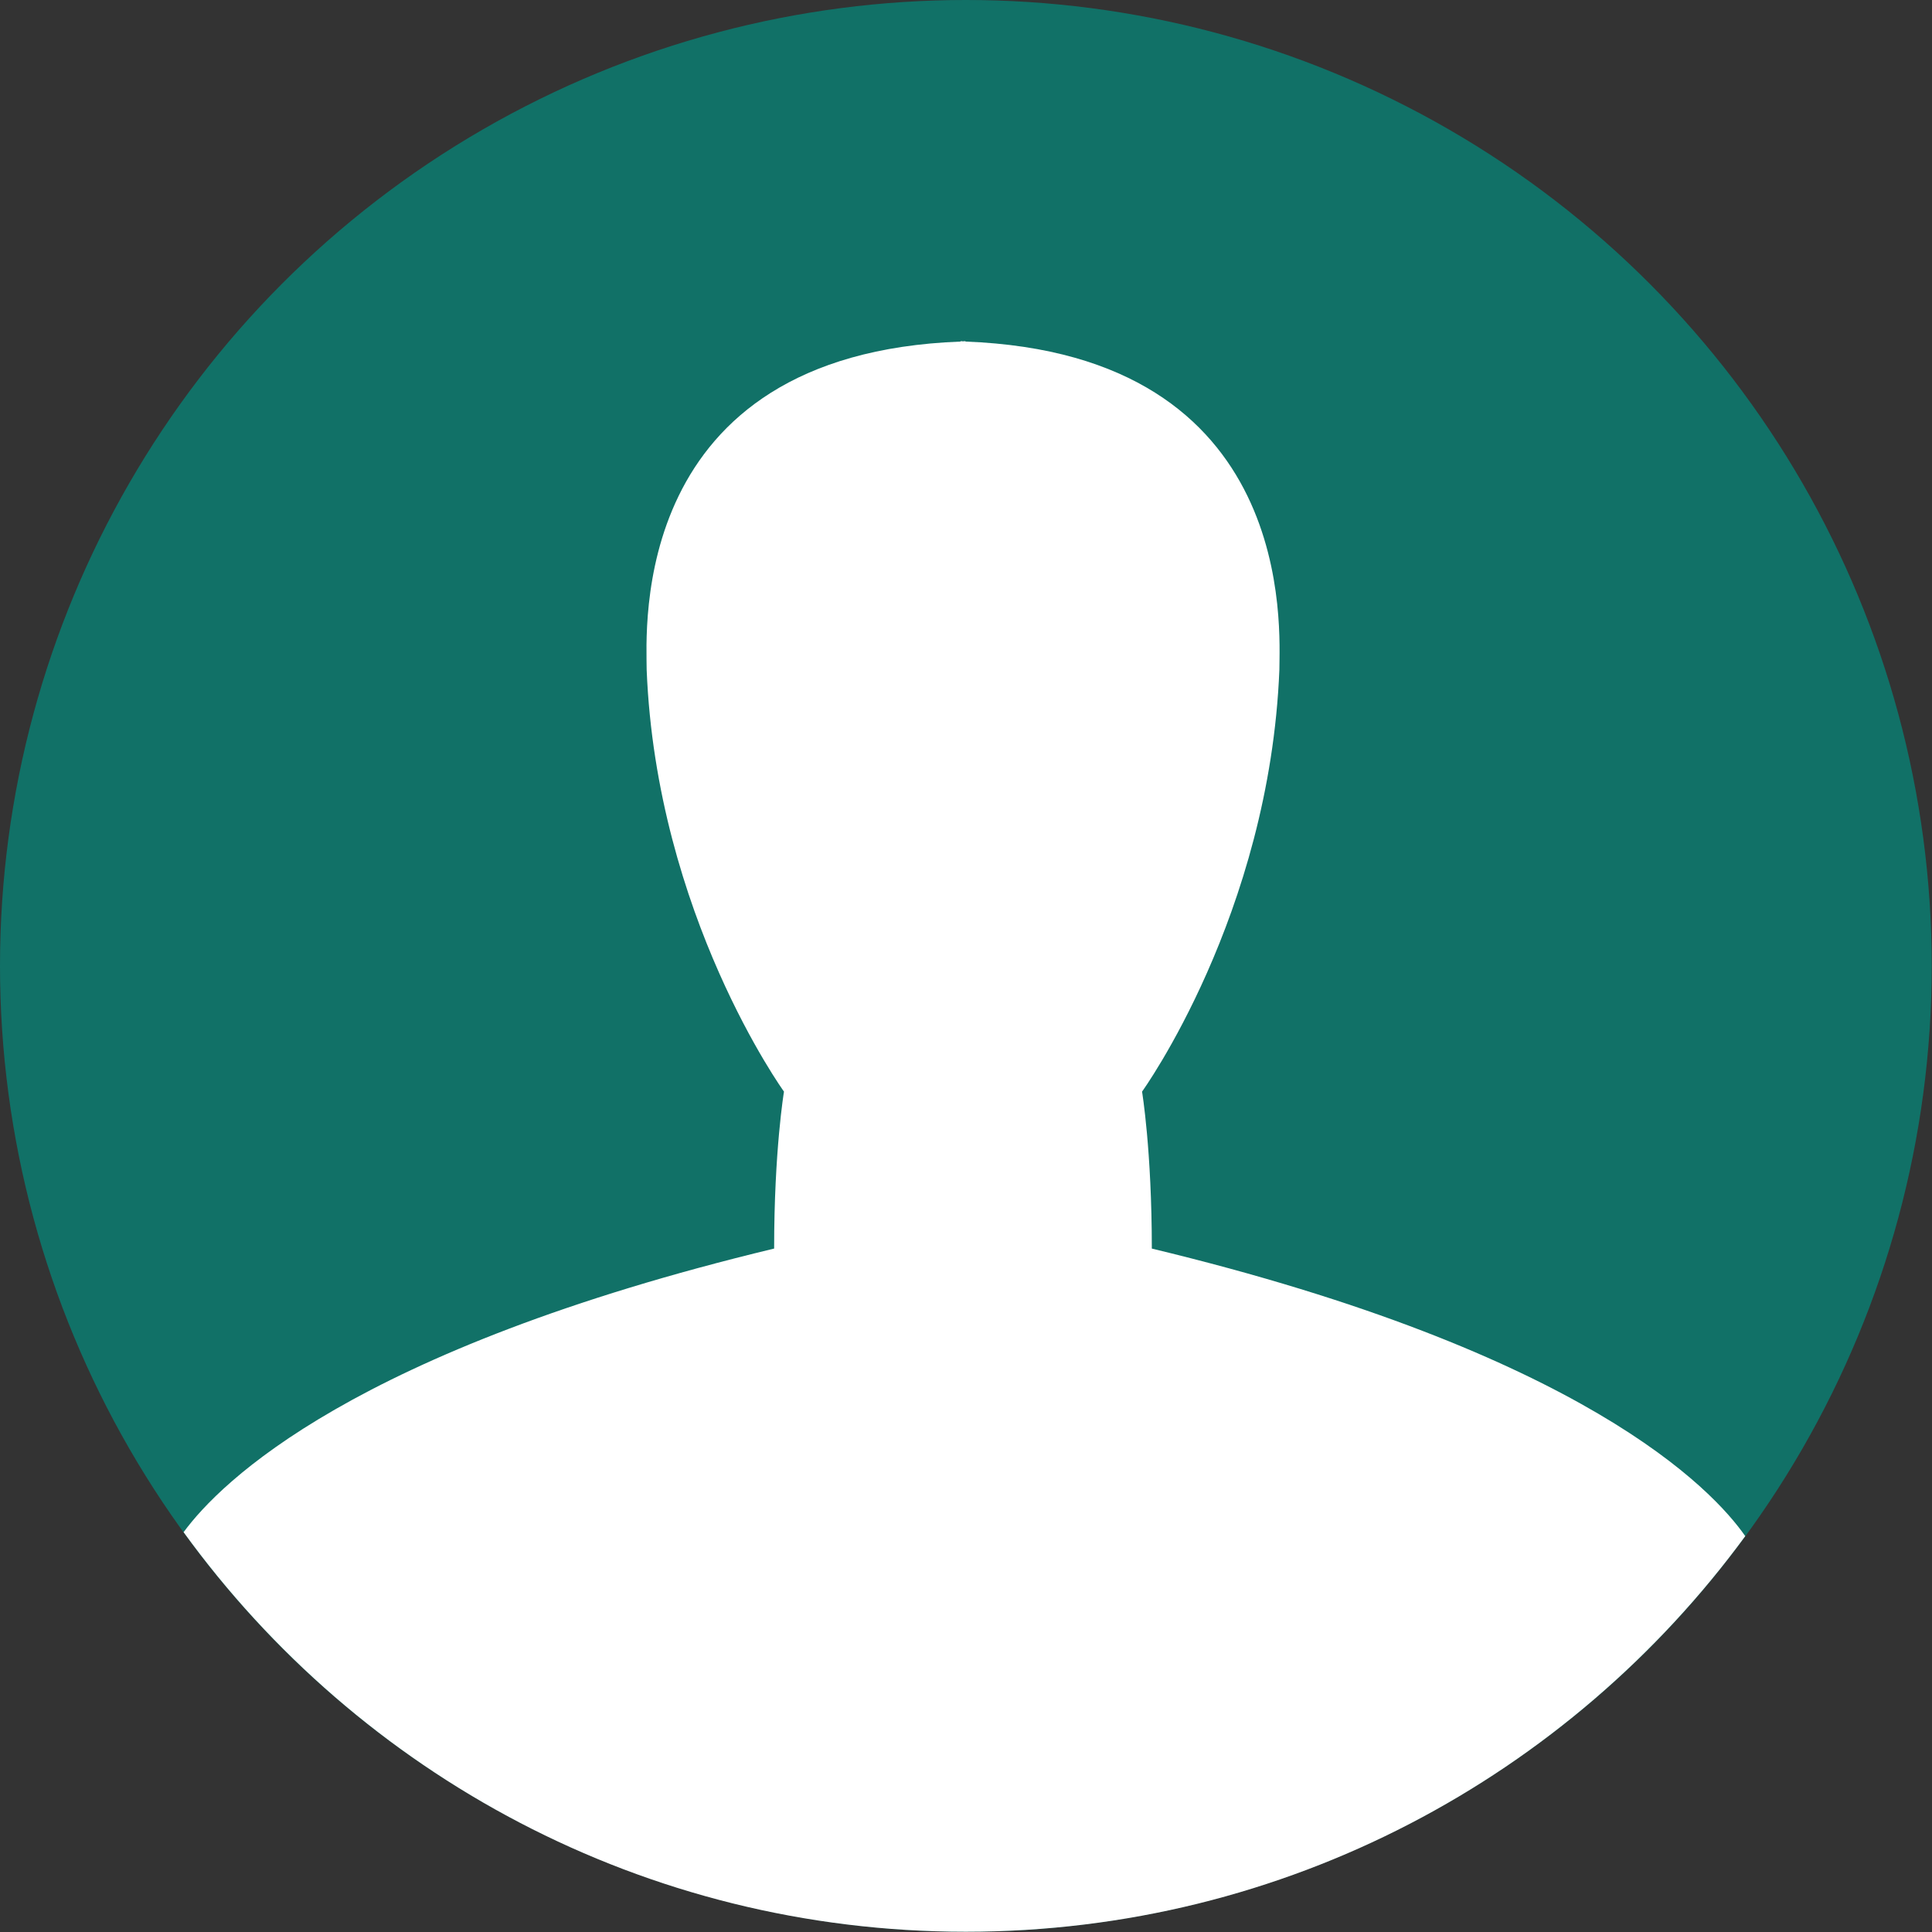 <?xml version="1.0" encoding="UTF-8"?>
<svg width="474px" height="474px" viewBox="0 0 474 474" version="1.1" xmlns="http://www.w3.org/2000/svg" xmlns:xlink="http://www.w3.org/1999/xlink">
    <rect x="0" y="0" width="474" height="474" fill="#333333" stroke="none"/>
    <!-- Generator: Sketch 51.3 (57544) - http://www.bohemiancoding.com/sketch -->
    <title>user</title>
    <desc>Created with Sketch.</desc>
    <defs></defs>
    <g id="Page-1" stroke="none" stroke-width="1" fill="none" fill-rule="evenodd">
        <g id="user" fill-rule="nonzero">
            <circle id="Oval" fill="#117167" cx="236.967" cy="236.967" r="236.967"></circle>
            <path d="M236.952,473.935 C315.485,473.935 385.067,435.713 428.184,376.877 C420.173,365.397 388.659,331.852 282.591,306.329 C282.591,282.247 280.193,267.822 280.193,267.822 C280.193,267.822 311.482,224.485 313.884,164.309 C313.884,154.741 318.584,86.873 236.867,83.801 C236.867,83.771 236.867,83.722 236.867,83.7 C236.665,83.7 236.485,83.745 236.265,83.745 C236.055,83.745 235.88,83.7 235.67,83.7 C235.67,83.722 235.67,83.775 235.67,83.801 C153.968,86.869 158.653,154.742 158.653,164.306 C161.051,224.481 192.344,267.819 192.344,267.819 C192.344,267.819 189.927,282.244 189.927,306.326 C86.664,331.174 54.08,363.623 45.044,375.908 C88.104,435.286 157.997,473.935 236.952,473.935 Z" id="Shape" fill="#FFFFFF"></path>
        </g>
    </g>
</svg>